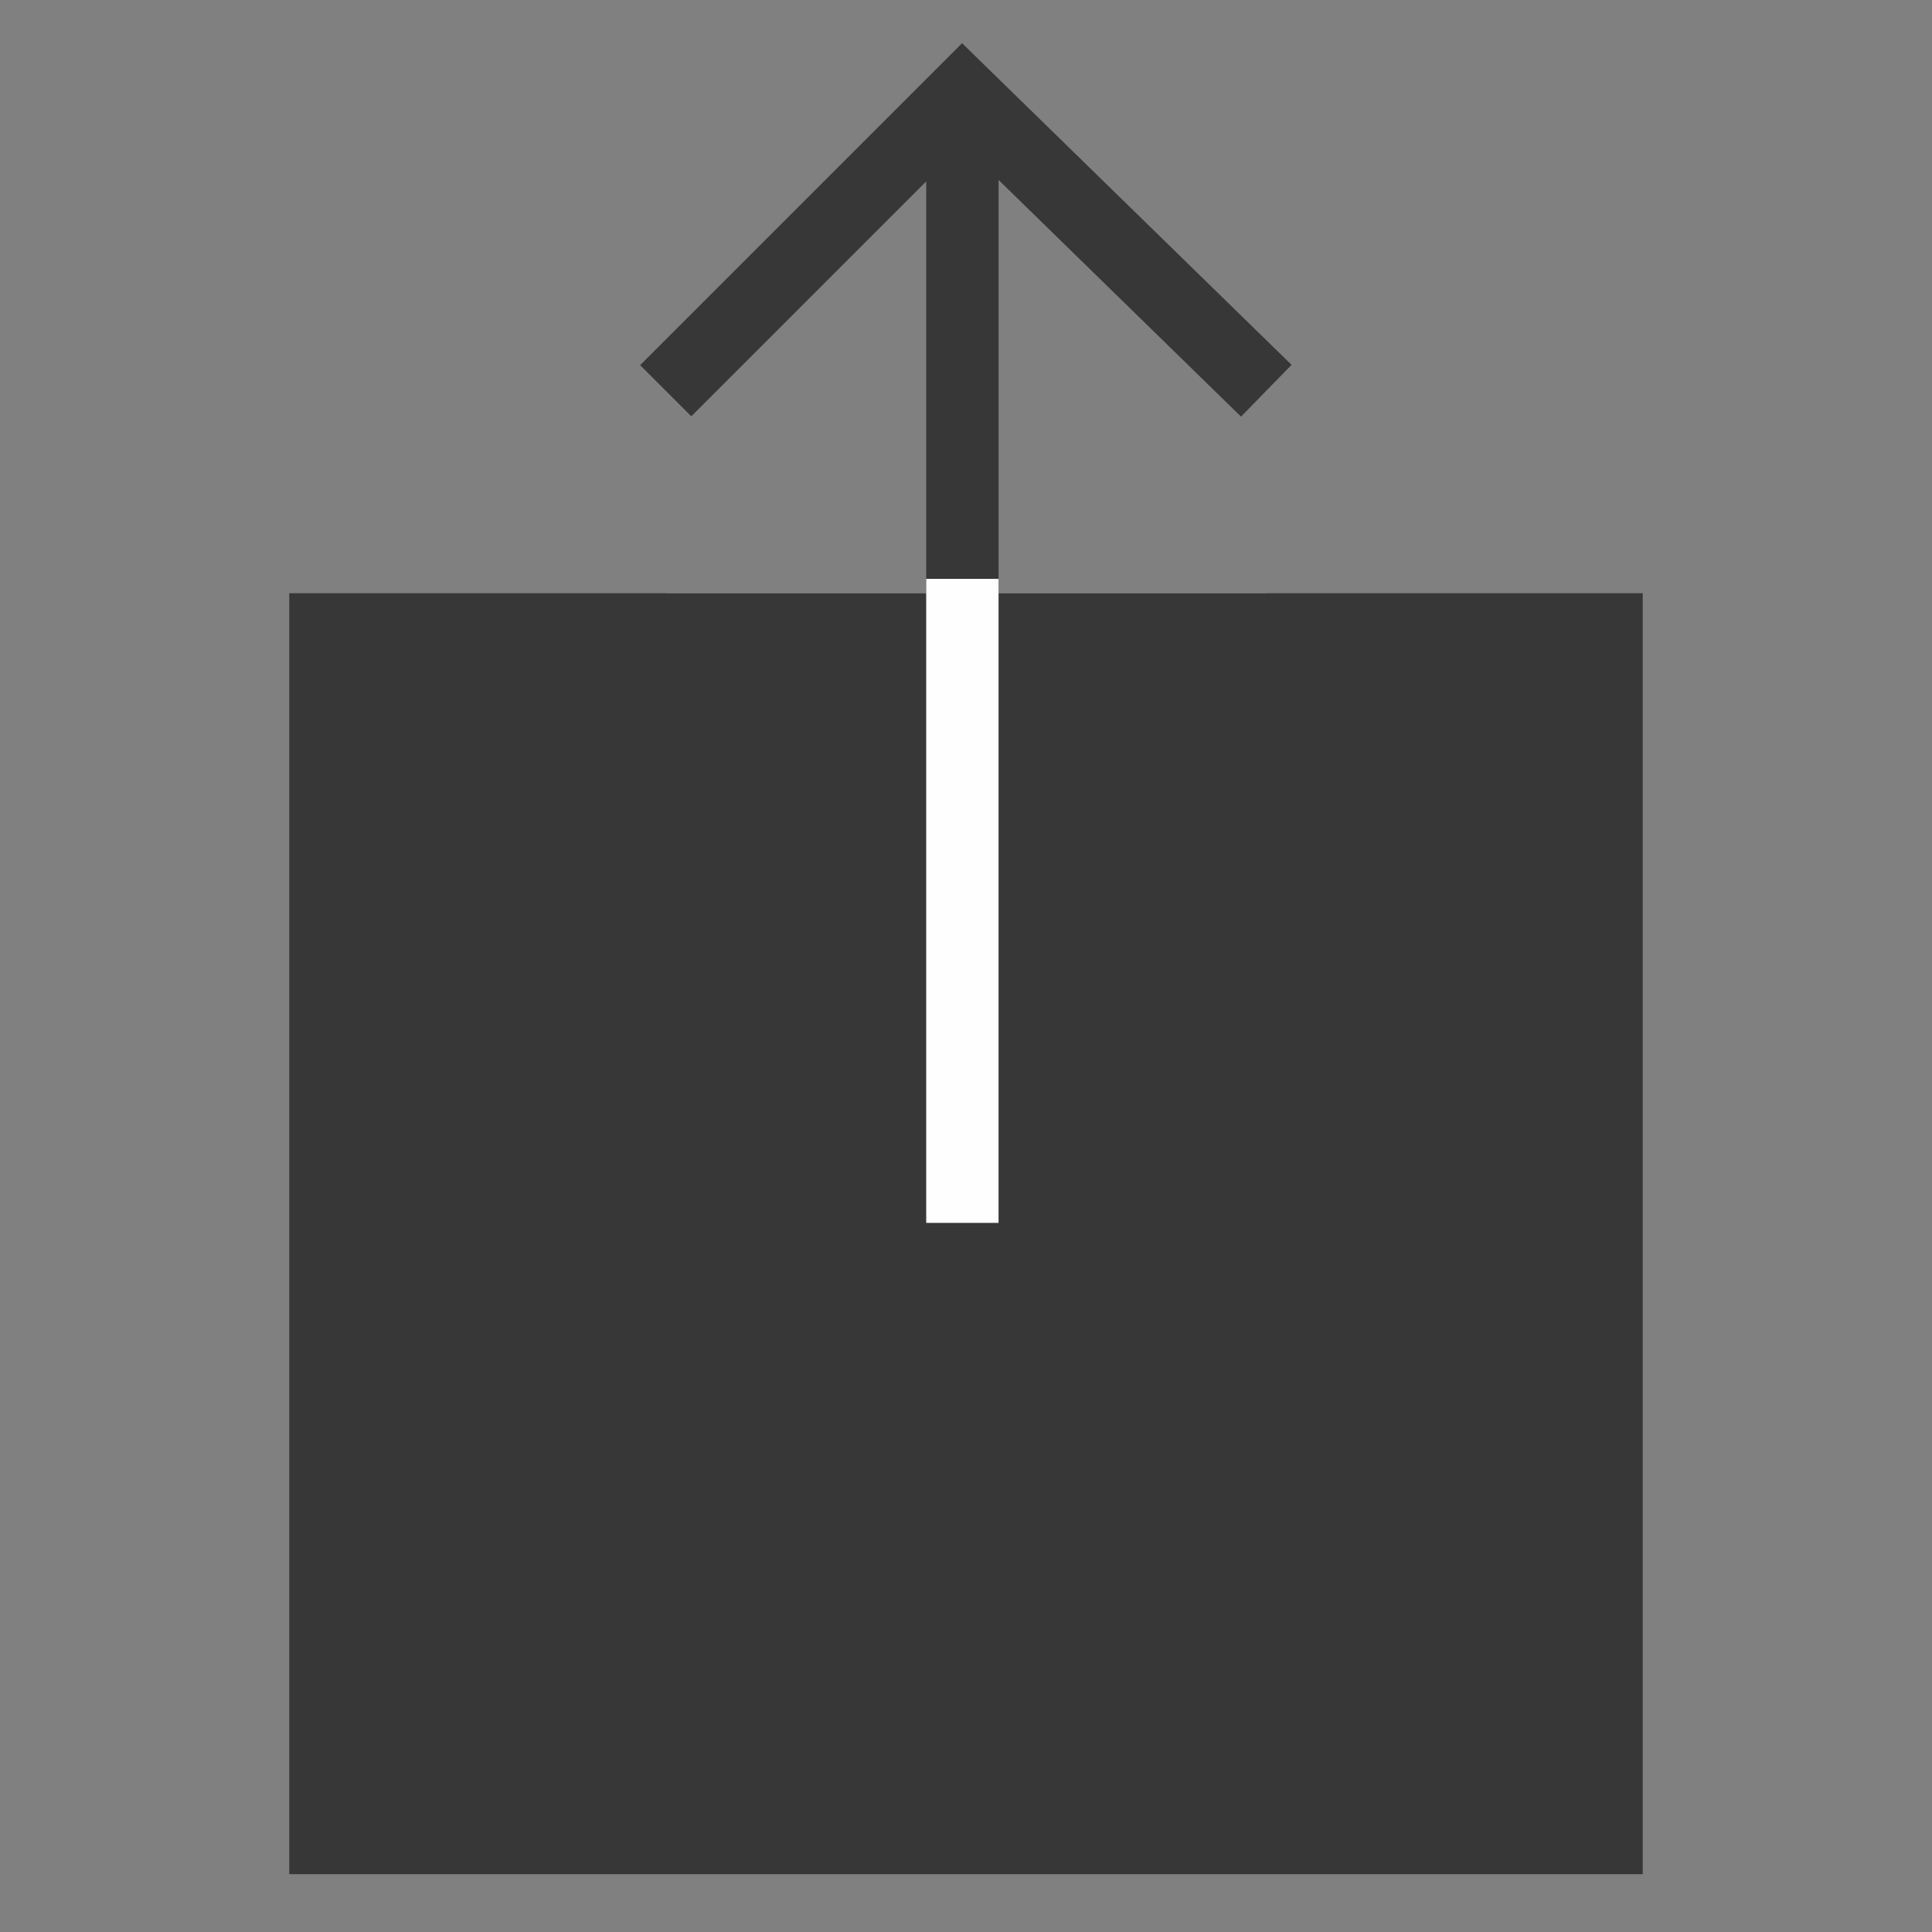 <svg xmlns="http://www.w3.org/2000/svg" xmlns:xlink="http://www.w3.org/1999/xlink" width="25.599" height="25.599" fill-rule="evenodd" clip-rule="evenodd" image-rendering="optimizeQuality" shape-rendering="geometricPrecision" text-rendering="geometricPrecision" version="1.1" viewBox="0 0 0.267 0.267" xml:space="preserve"><rect x="0" y="0" width="0.267" height="0.267" fill="#808080" stroke="none"/><g id="Layer_x0020_1"><polyline id="Shape_1" fill="none" stroke="#373737" stroke-width=".01" points=".092 .087 .045 .087 .045 .254 .222 .254 .222 .087 .175 .087"/><polyline id="Shape_2" fill="none" stroke="#373737" stroke-width=".01" points=".092 .054 .133 .013 .175 .054"/><line id="Shape_3" x1=".133" x2=".133" y1=".169" y2=".013" fill="none" stroke="#373737" stroke-width=".01"/><polygon id="Shape_4" fill="#373737" stroke="#373737" stroke-width=".01" points=".133 .087 .045 .087 .045 .254 .222 .254 .222 .087"/><line id="Shape_5" x1=".133" x2=".133" y1=".169" y2=".08" fill="none" stroke="#FEFEFE" stroke-width=".01"/></g></svg>